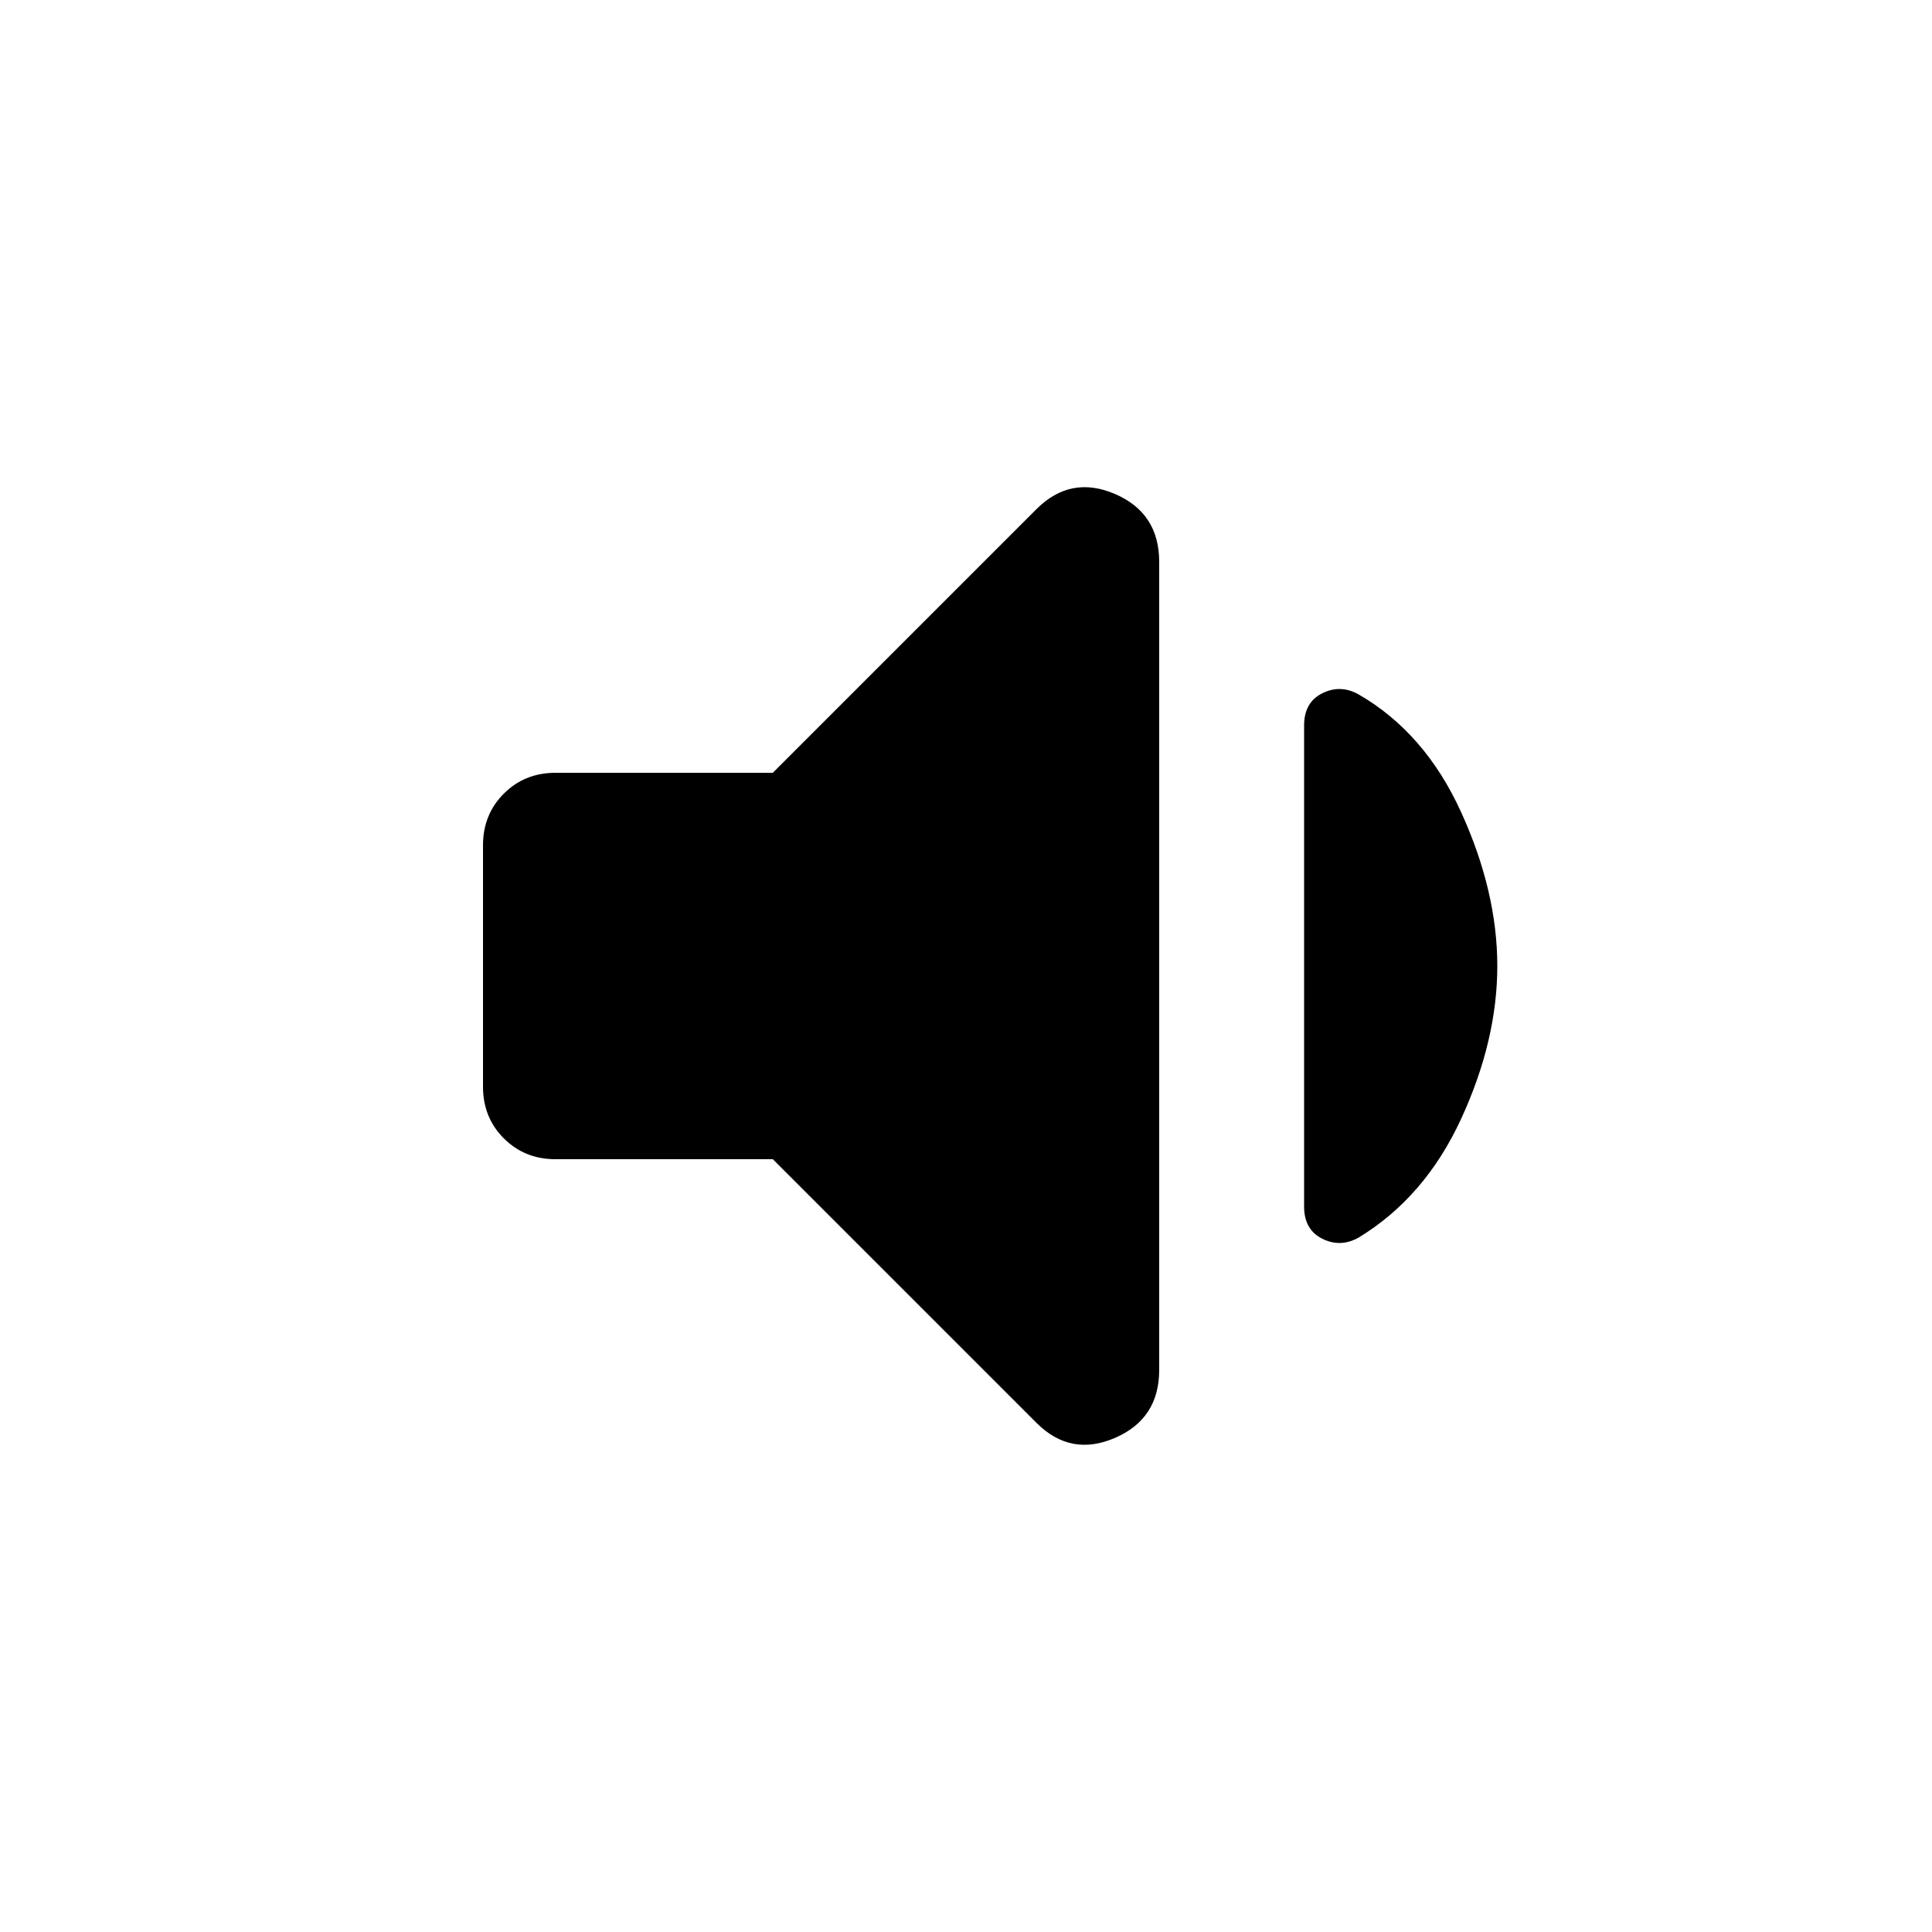 <svg xmlns="http://www.w3.org/2000/svg" height="20" viewBox="0 -960 960 960" width="20"><path d="M384-384H276q-15.3 0-25.65-10.35Q240-404.7 240-420v-120q0-15.3 10.35-25.65Q260.7-576 276-576h108l131-131q17-17 39-7.548t22 33.757v401.486Q576-255 554-245.5t-39-7.5L384-384Zm360-96q0 37-18 76t-51 59q-9 5-18 .5t-9-15.974v-239.052q0-11.474 9-15.974t18 .5q33 19 51 58.5t18 76.5Z"/></svg>